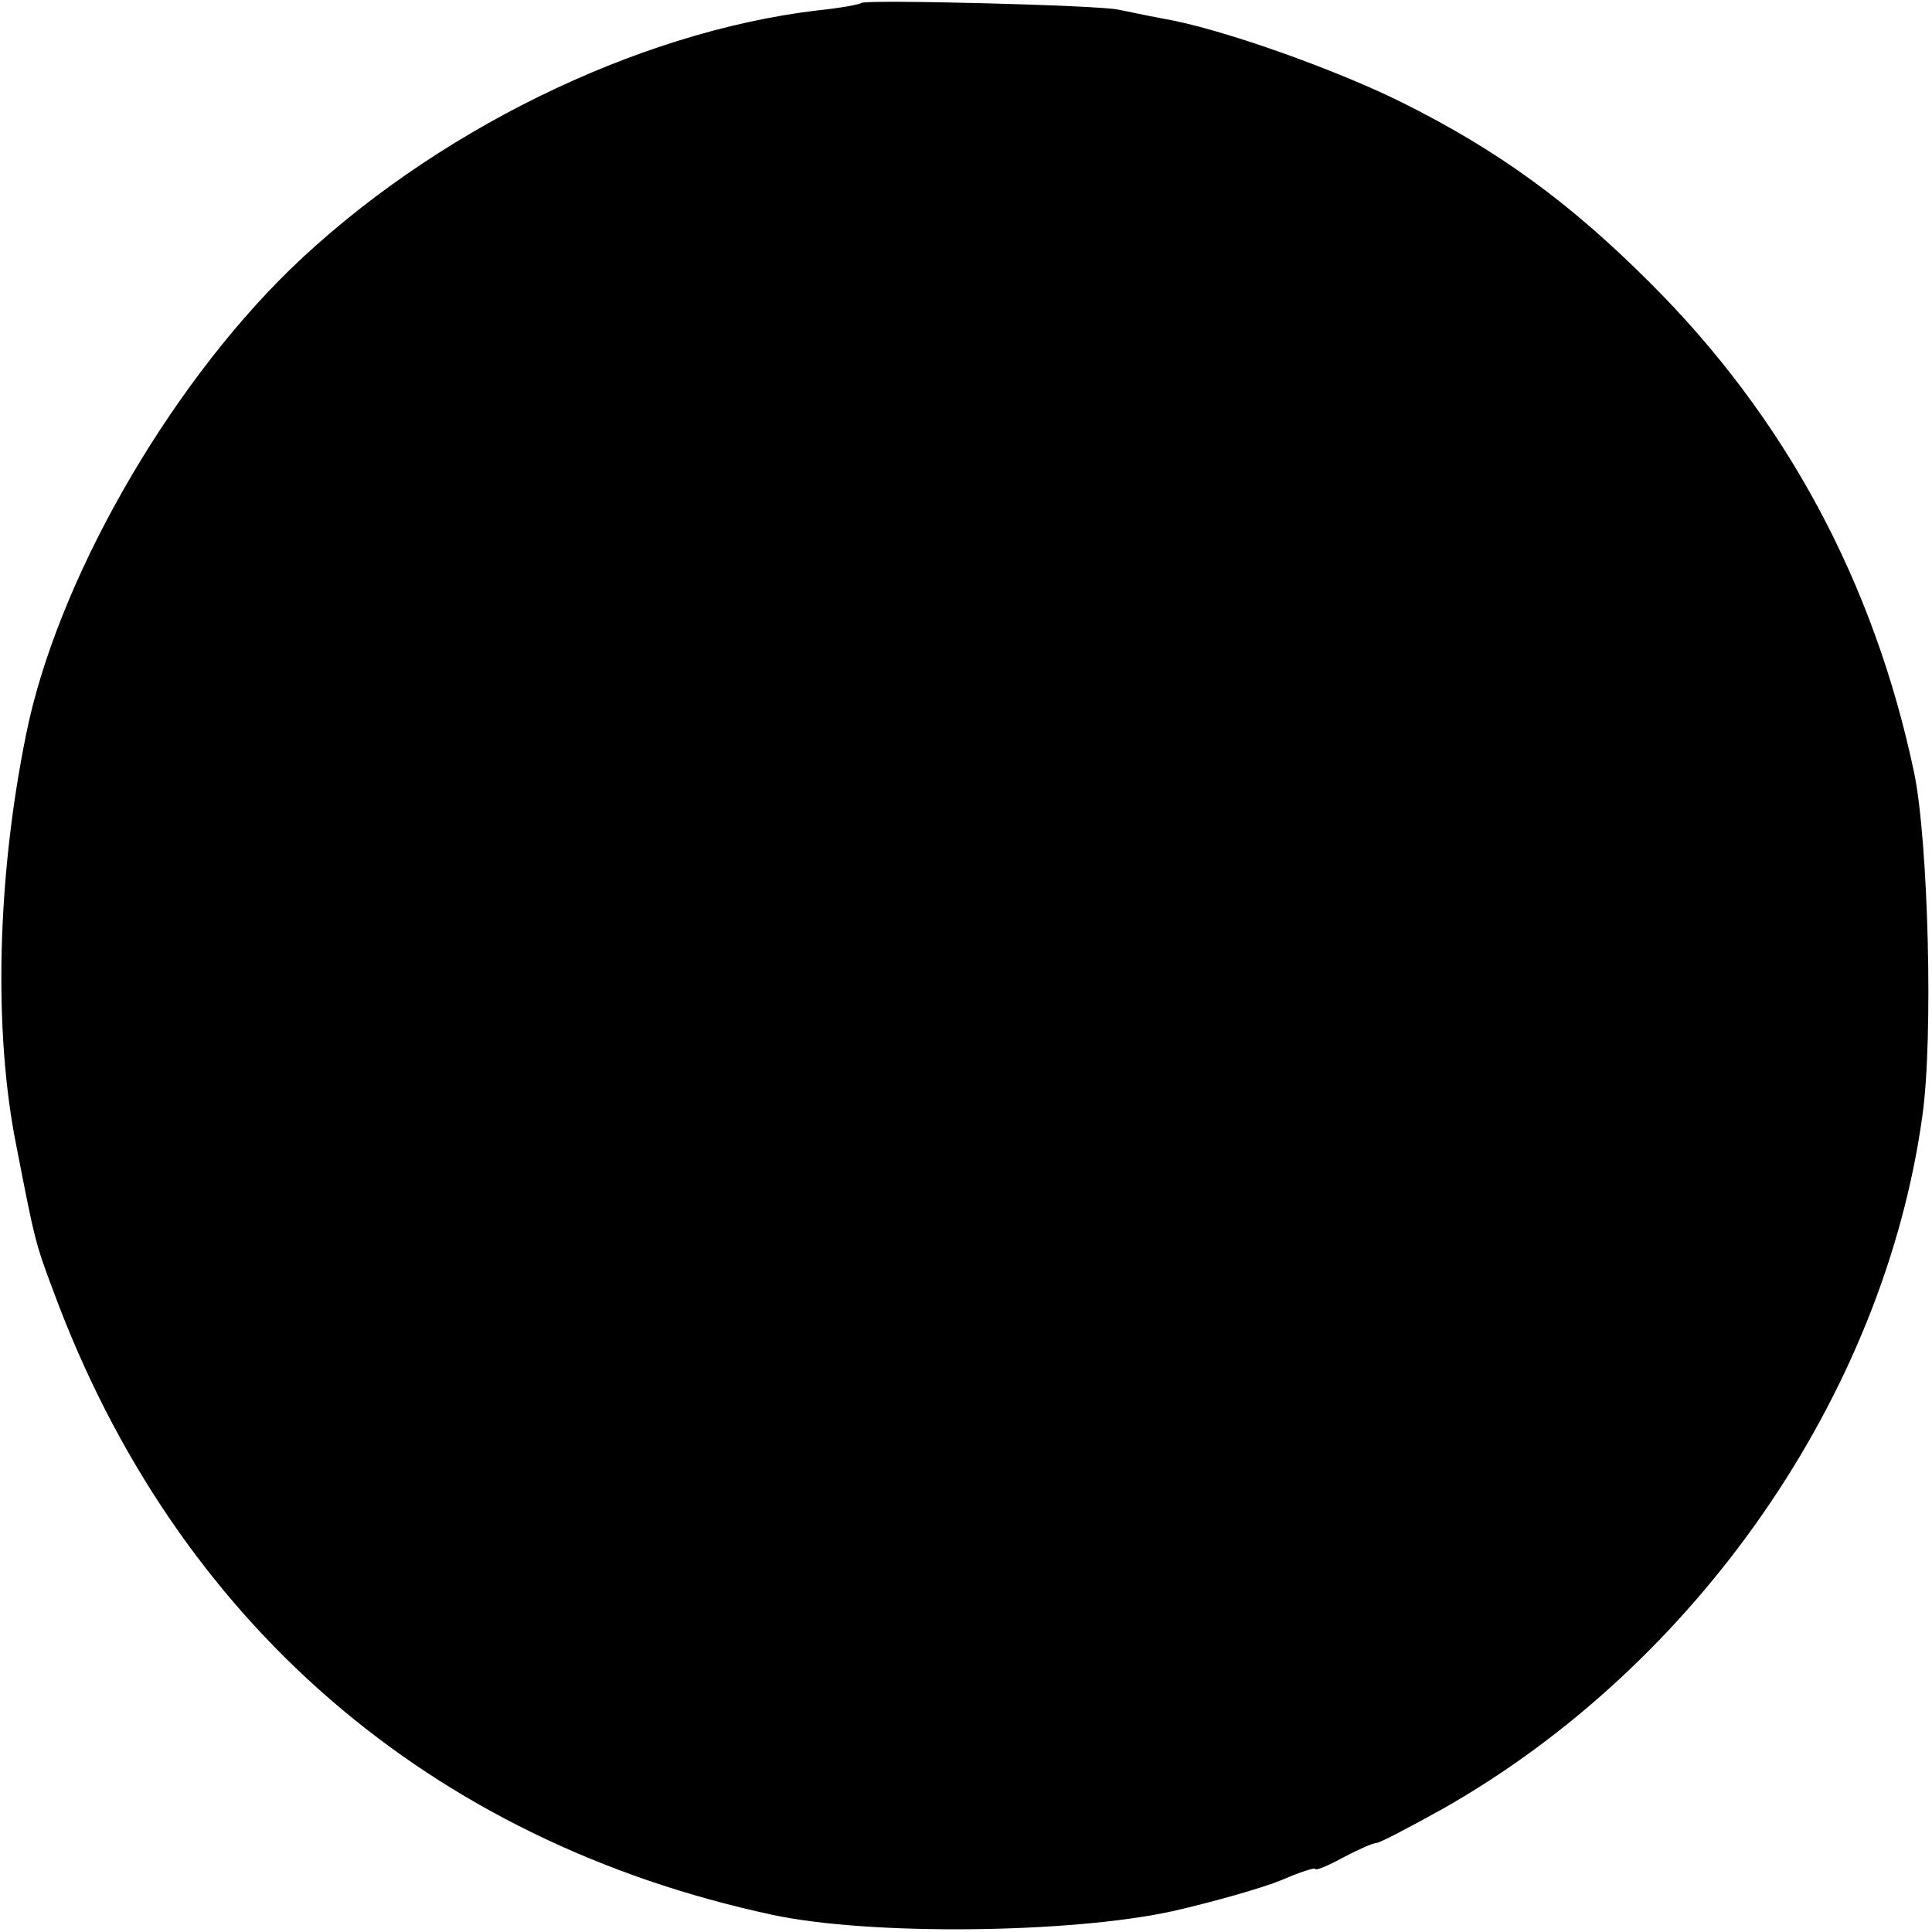 <?xml version="1.0" standalone="no"?>
<!DOCTYPE svg PUBLIC "-//W3C//DTD SVG 20010904//EN"
 "http://www.w3.org/TR/2001/REC-SVG-20010904/DTD/svg10.dtd">
<svg version="1.0" xmlns="http://www.w3.org/2000/svg"
 width="260pt" height="260pt" viewBox="0 0 260 260"
 preserveAspectRatio="xMidYMid meet">
<g transform="translate(0,260) scale(0.1,-0.1)"
fill="#000000" stroke="none">
<path d="M1159 2596 c-2 -2 -29 -7 -59 -10 -244 -29 -519 -164 -710 -349 -166
-162 -314 -421 -355 -626 -39 -192 -44 -399 -13 -553 25 -129 26 -132 50 -196
164 -444 506 -740 968 -839 131 -28 401 -25 538 5 57 13 123 32 147 42 25 11
45 17 45 15 0 -3 17 4 37 15 21 11 41 20 46 20 4 0 44 21 89 46 342 194 593
557 645 932 15 105 8 370 -11 462 -54 256 -173 478 -356 660 -107 107 -204
178 -335 243 -89 44 -243 99 -320 112 -22 4 -49 10 -60 12 -24 6 -341 14 -346
9z"/>
</g>
</svg>
